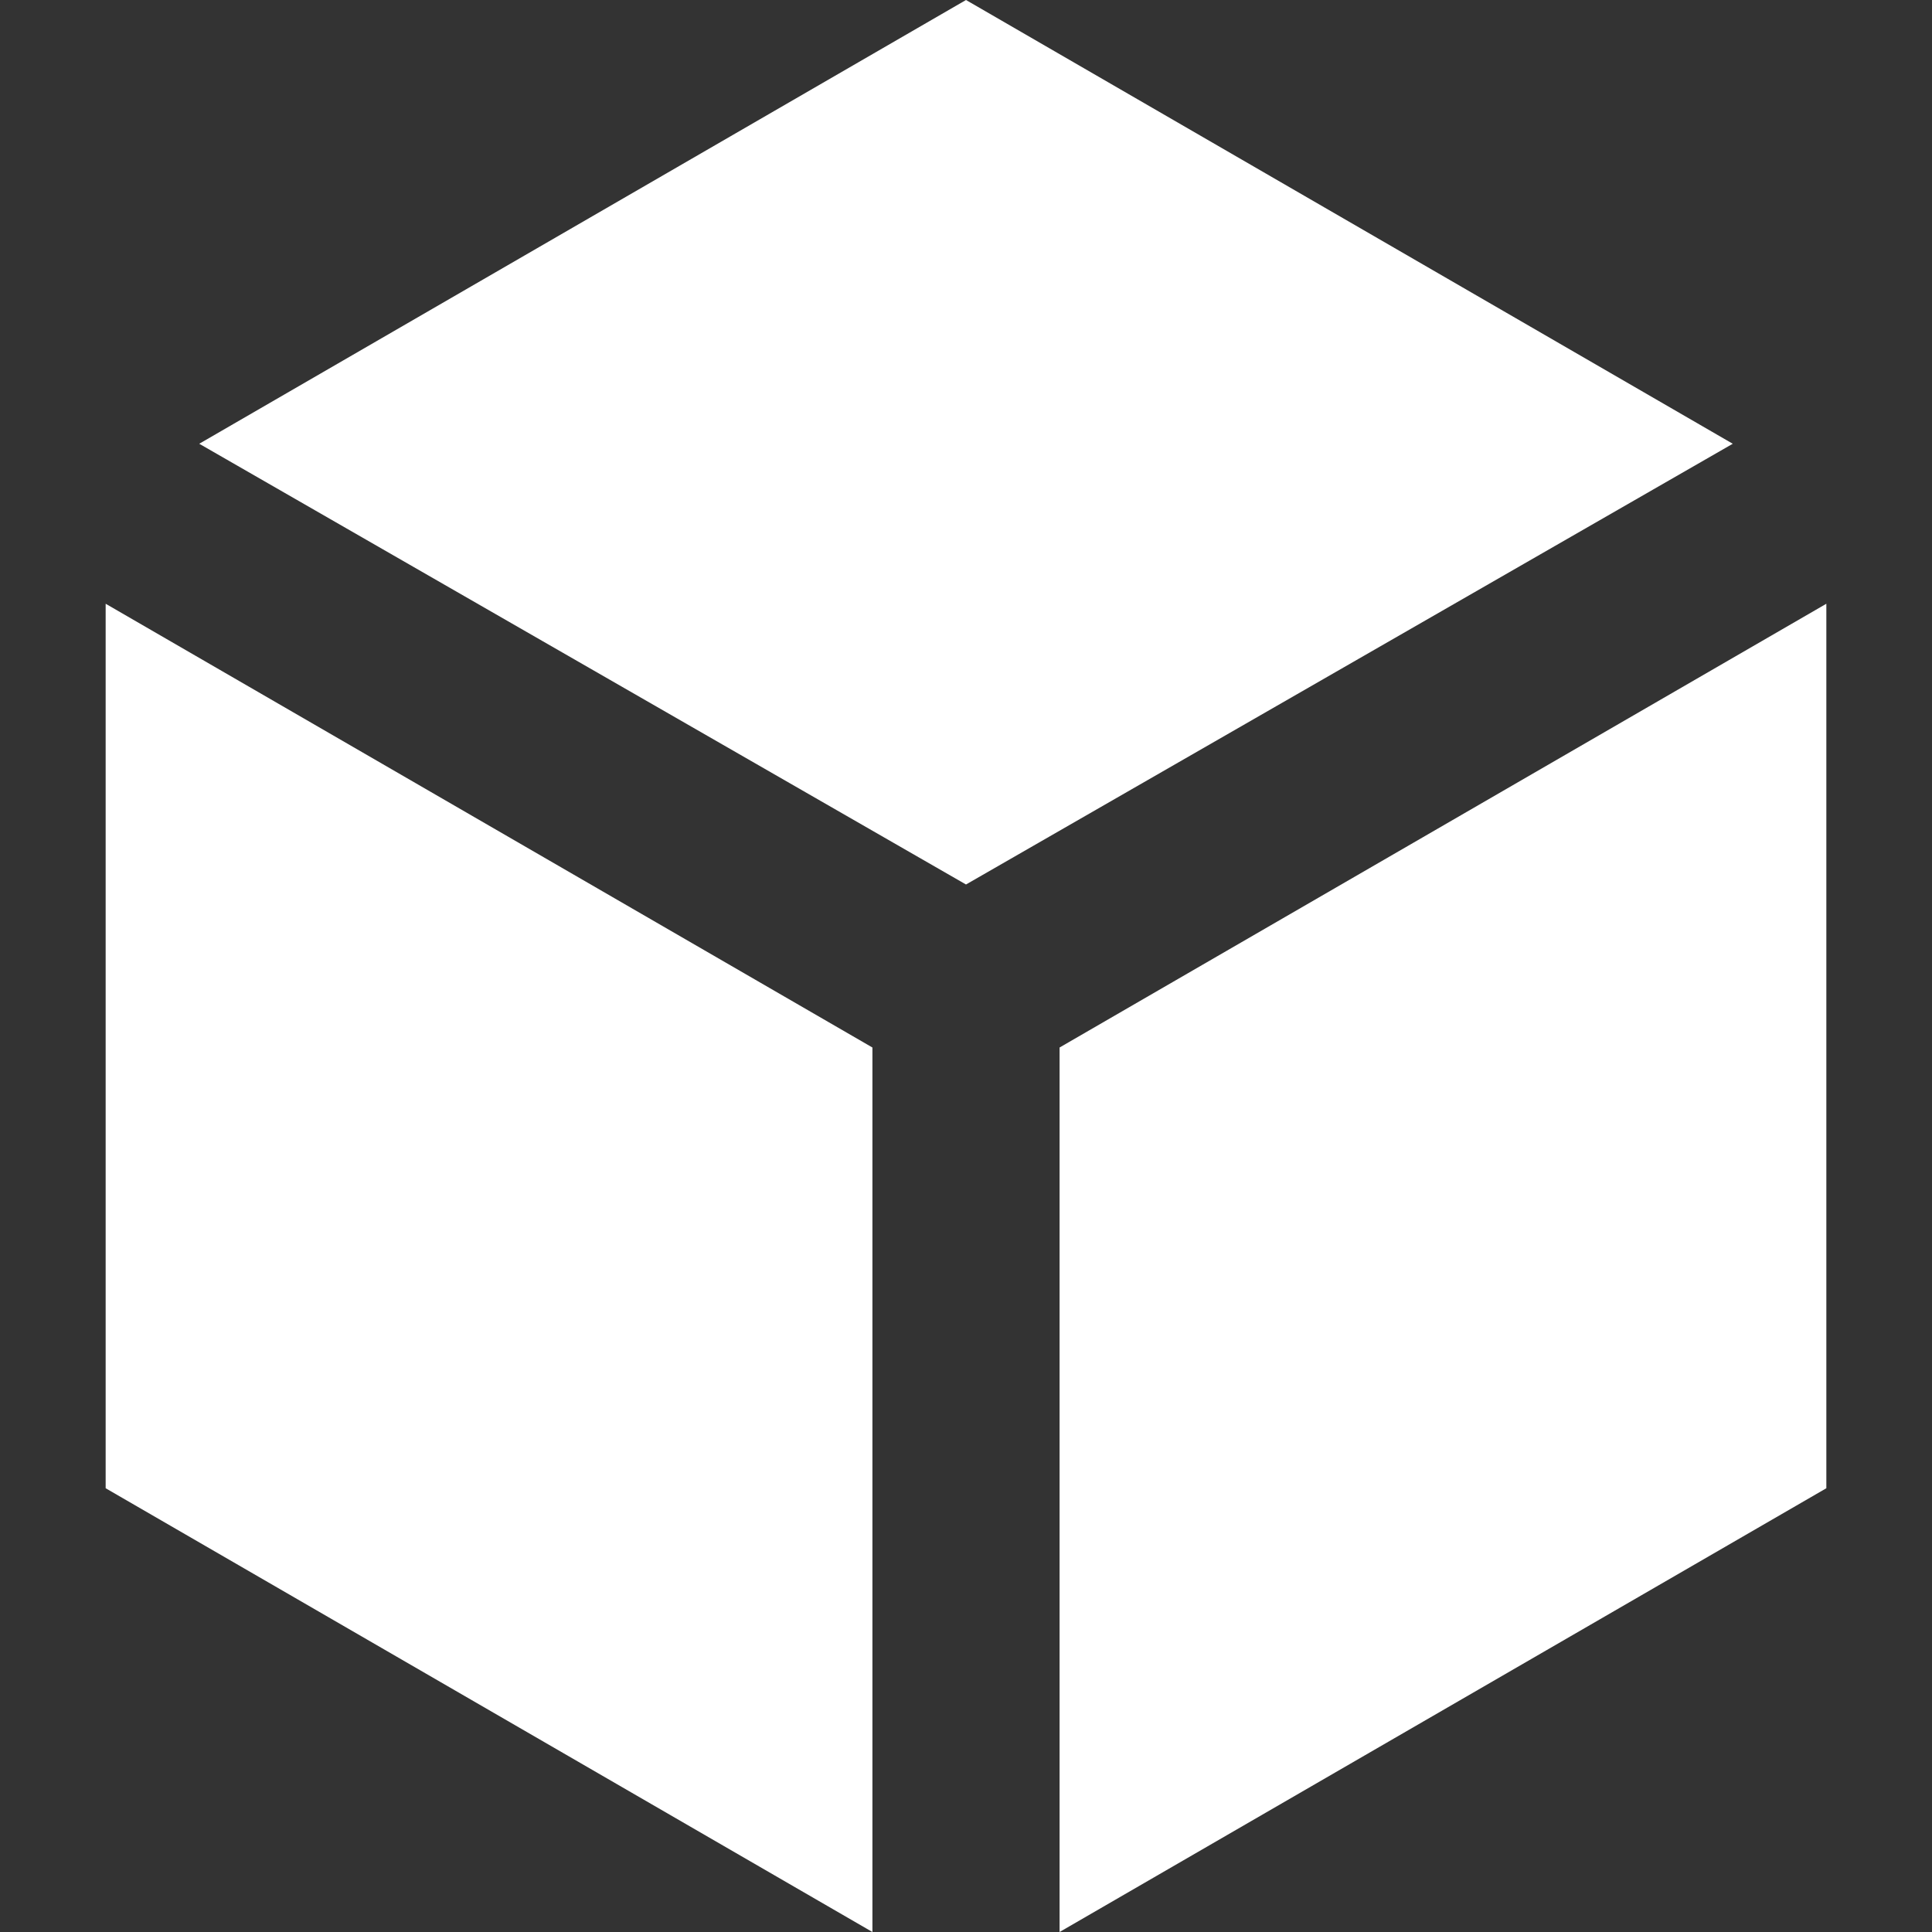 <?xml version="1.0" encoding="utf-8"?>
<!-- Generator: Adobe Illustrator 19.0.0, SVG Export Plug-In . SVG Version: 6.00 Build 0)  -->
<svg version="1.1" id="Calque_1" xmlns="http://www.w3.org/2000/svg" xmlns:xlink="http://www.w3.org/1999/xlink" x="0px" y="0px"
	 viewBox="0 0 64 64" style="enable-background:new 0 0 64 64;" xml:space="preserve" fill="white">
<rect x="0" y="0" width="64" height="64" fill="#333333" stroke="none"/>
<g id="XMLID_5_">
	<path id="XMLID_1_" d="M0,0"/>
	<path id="XMLID_2_" d="M64,0"/>
	<path id="XMLID_3_" d="M0,64"/>
	<path id="XMLID_4_" d="M64,64"/>
</g>
<g id="XMLID_6_">
	<polygon id="XMLID_10913_" points="32,29.3 57.4,14.7 32,0 6.6,14.7 	"/>
	<polygon id="XMLID_10911_" points="28.9,34.7 3.5,20 3.5,49.3 28.9,64 	"/>
	<polygon id="XMLID_10910_" points="35.1,34.7 35.1,64 60.5,49.3 60.5,20 	"/>
</g>
</svg>
